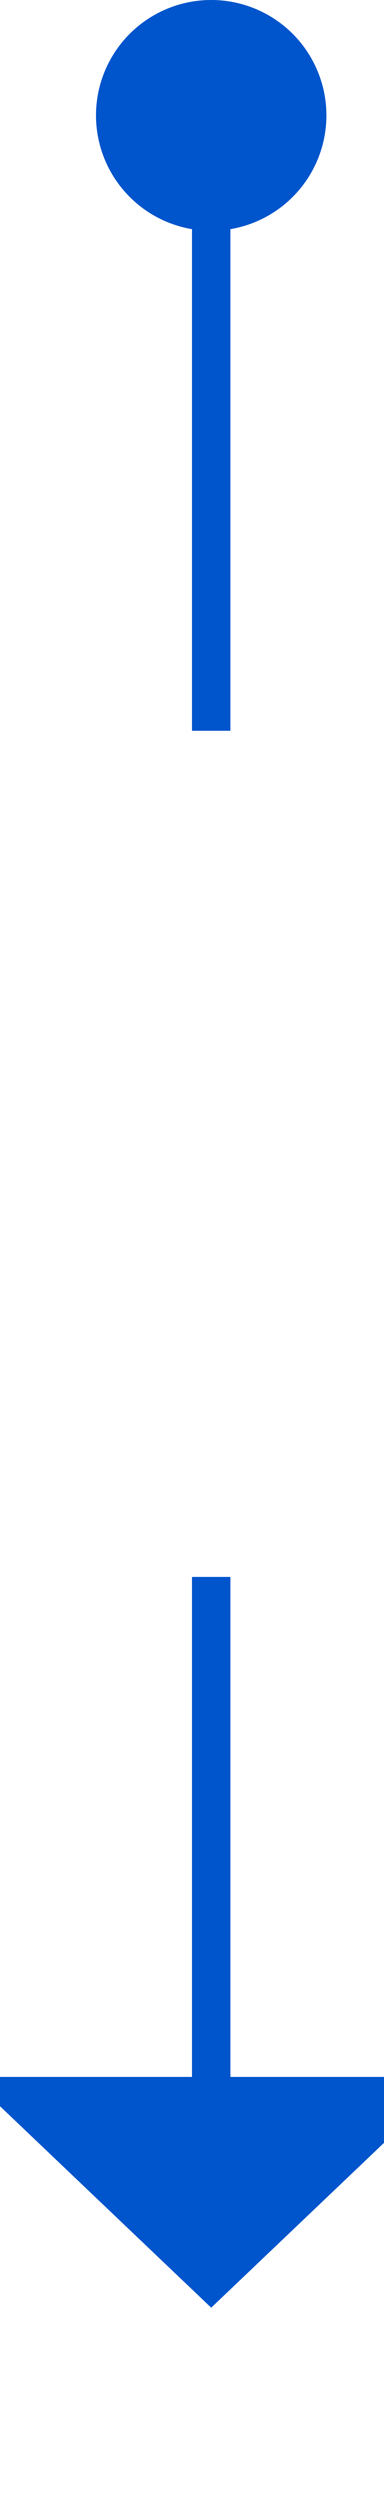 ﻿<?xml version="1.0" encoding="utf-8"?>
<svg version="1.1" xmlns:xlink="http://www.w3.org/1999/xlink" width="10px" height="65px" preserveAspectRatio="xMidYMin meet" viewBox="984 1325  8 65" xmlns="http://www.w3.org/2000/svg">
  <defs>
    <mask fill="white" id="clip76">
      <path d="M 972.5 1344  L 1003.5 1344  L 1003.5 1366  L 972.5 1366  Z M 972.5 1316  L 1003.5 1316  L 1003.5 1394  L 972.5 1394  Z " fill-rule="evenodd" />
    </mask>
  </defs>
  <path d="M 988.5 1344  L 988.5 1326  M 988.5 1366  L 988.5 1380  " stroke-width="1" stroke="#0054cc" fill="none" />
  <path d="M 988.5 1325  A 3 3 0 0 0 985.5 1328 A 3 3 0 0 0 988.5 1331 A 3 3 0 0 0 991.5 1328 A 3 3 0 0 0 988.5 1325 Z M 982.2 1379  L 988.5 1385  L 994.8 1379  L 982.2 1379  Z " fill-rule="nonzero" fill="#0054cc" stroke="none" mask="url(#clip76)" />
</svg>
